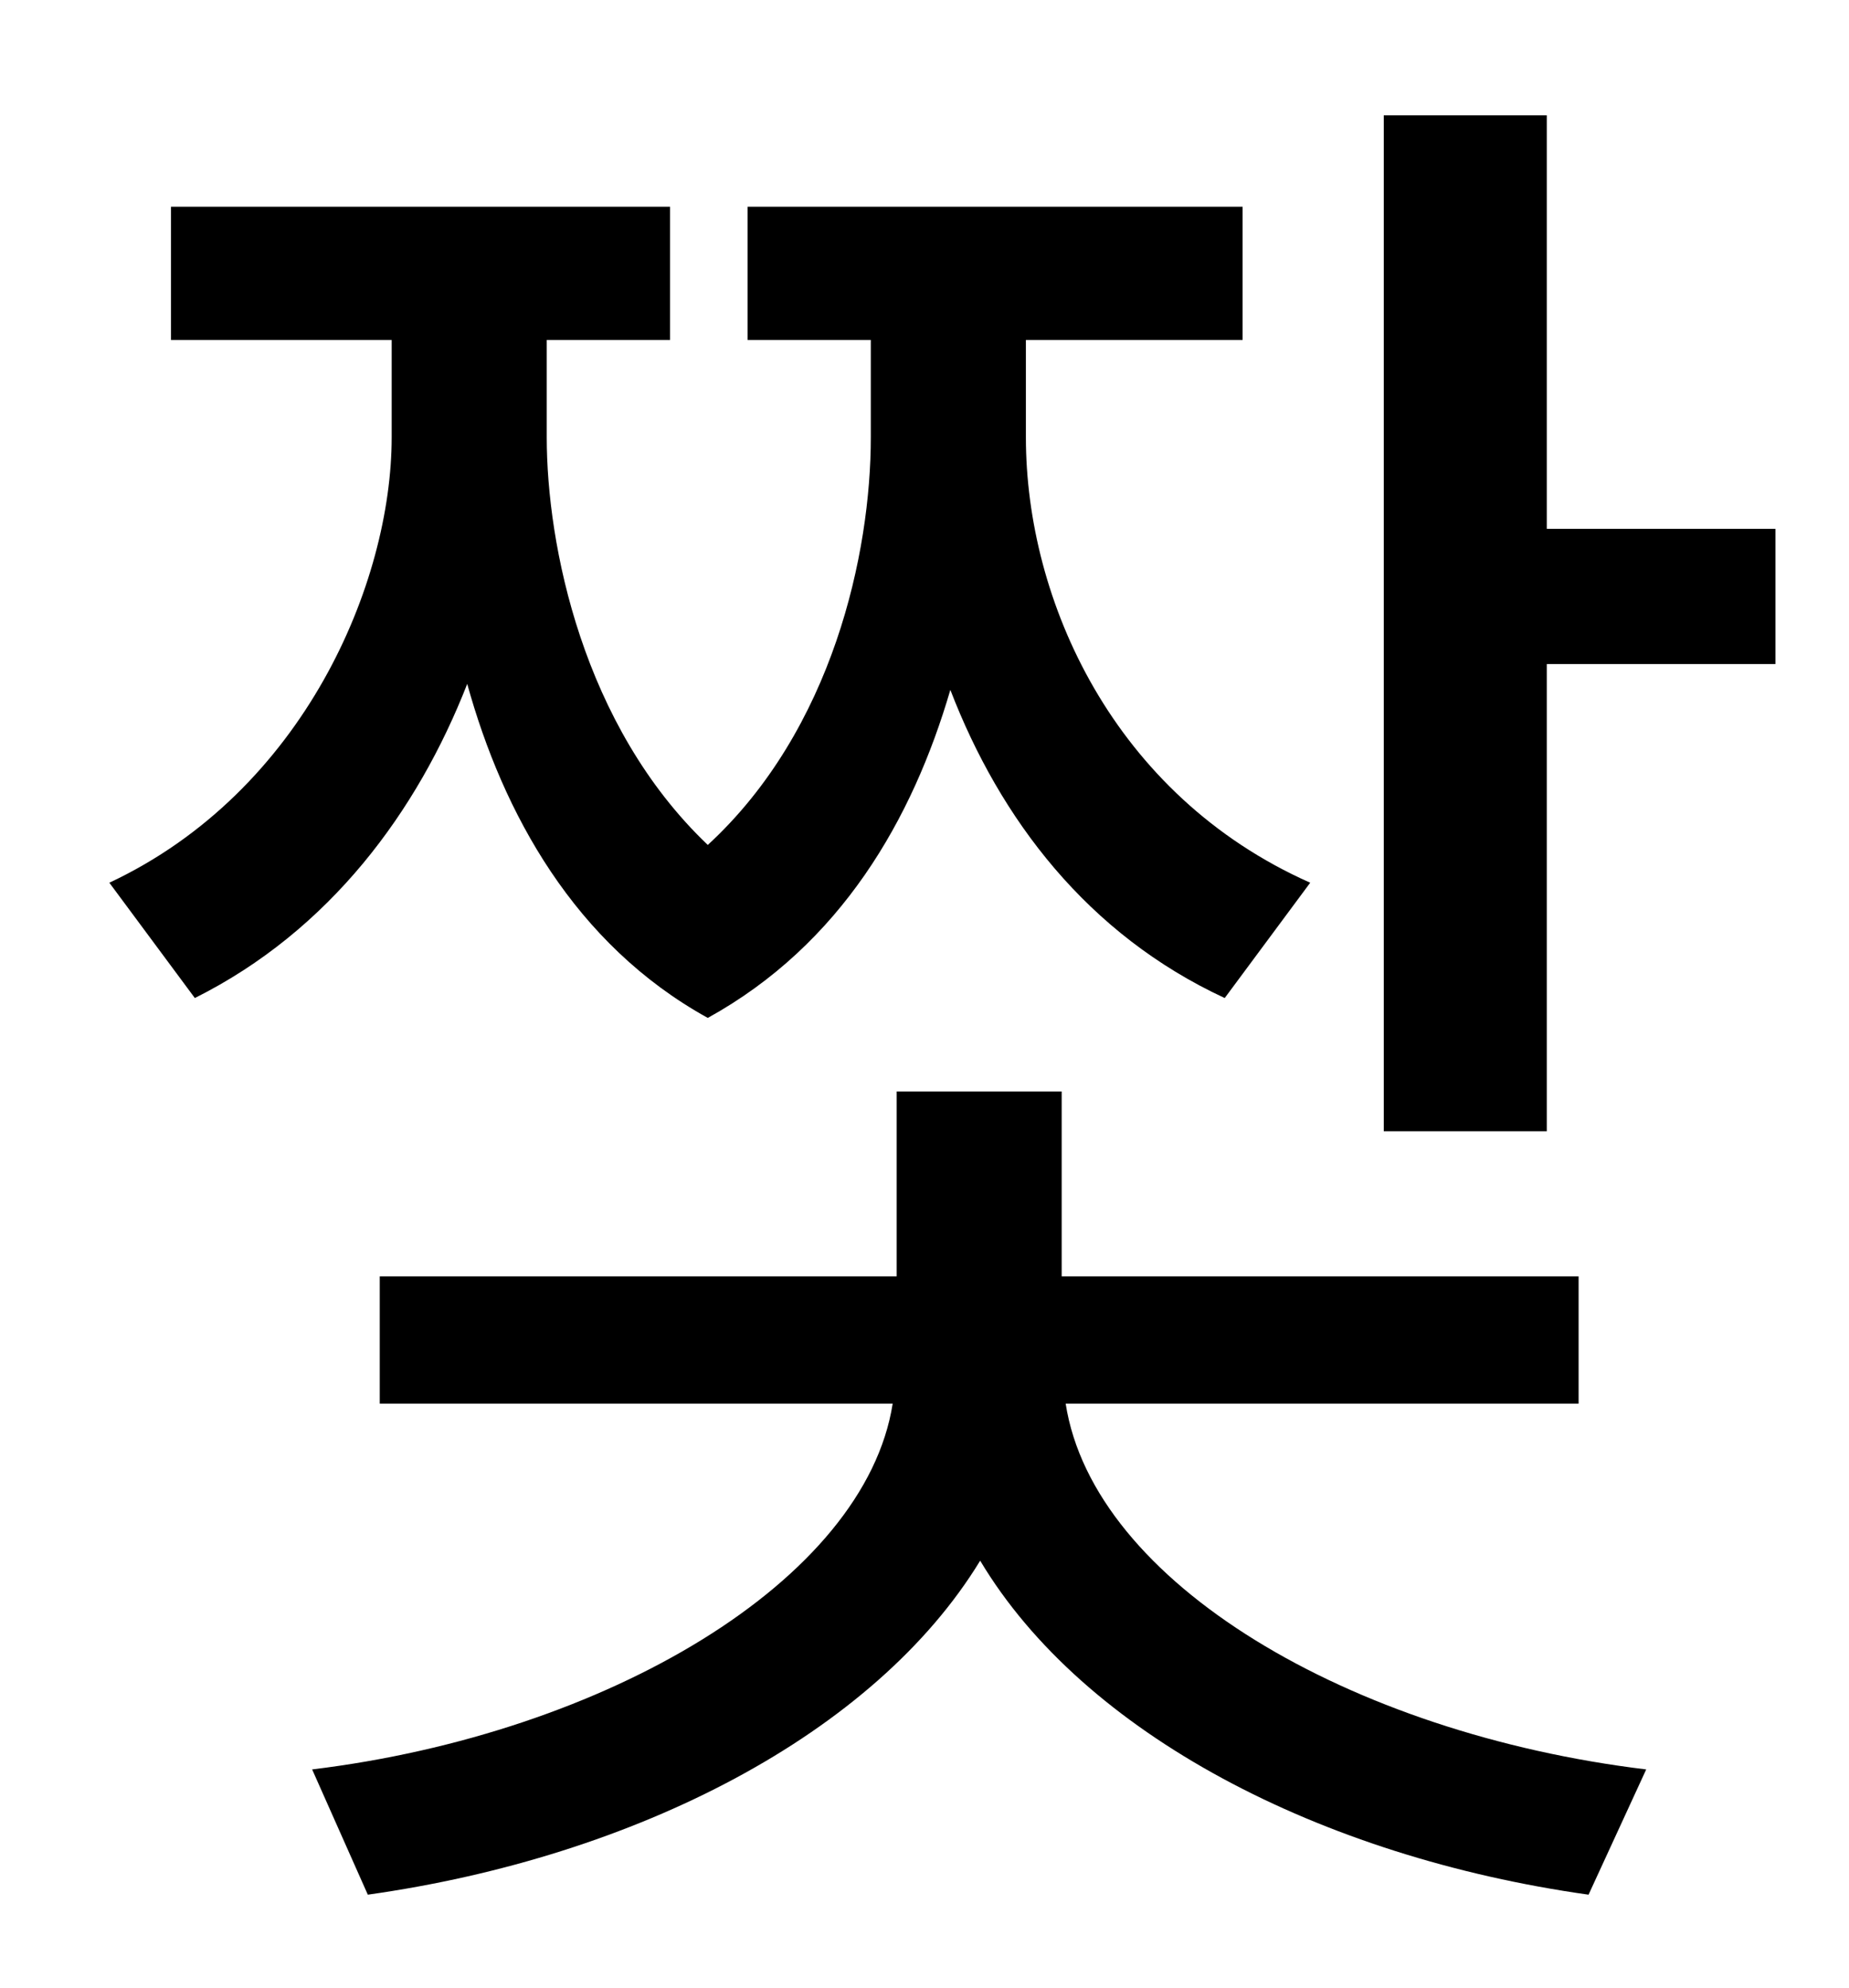 <?xml version="1.0" standalone="no"?>
<!DOCTYPE svg PUBLIC "-//W3C//DTD SVG 1.1//EN" "http://www.w3.org/Graphics/SVG/1.1/DTD/svg11.dtd" >
<svg xmlns="http://www.w3.org/2000/svg" xmlns:xlink="http://www.w3.org/1999/xlink" version="1.1" viewBox="-10 0 930 1000">
   <path fill="currentColor"
d="M649 444l-43 58c-69 -32 -113 -90 -138 -155c-19 65 -55 128 -122 165c-67 -37 -103 -103 -121 -168c-25 64 -69 124 -137 158l-43 -58c98 -46 142 -151 142 -224v-49h-111v-67h251v67h-62v49c0 54 18 145 81 205c63 -58 82 -147 82 -205v-49h-62v-67h249v67h-109v49
c0 82 44 180 143 224zM784 706h-258c14 90 143 166 292 184l-29 63c-135 -19 -254 -81 -306 -168c-53 87 -173 149 -308 168l-28 -63c148 -18 278 -95 292 -184h-258v-64h260v-93h83v93h260v64zM768 266h115v68h-115v235h-82v-511h82v208z" />
</svg>
